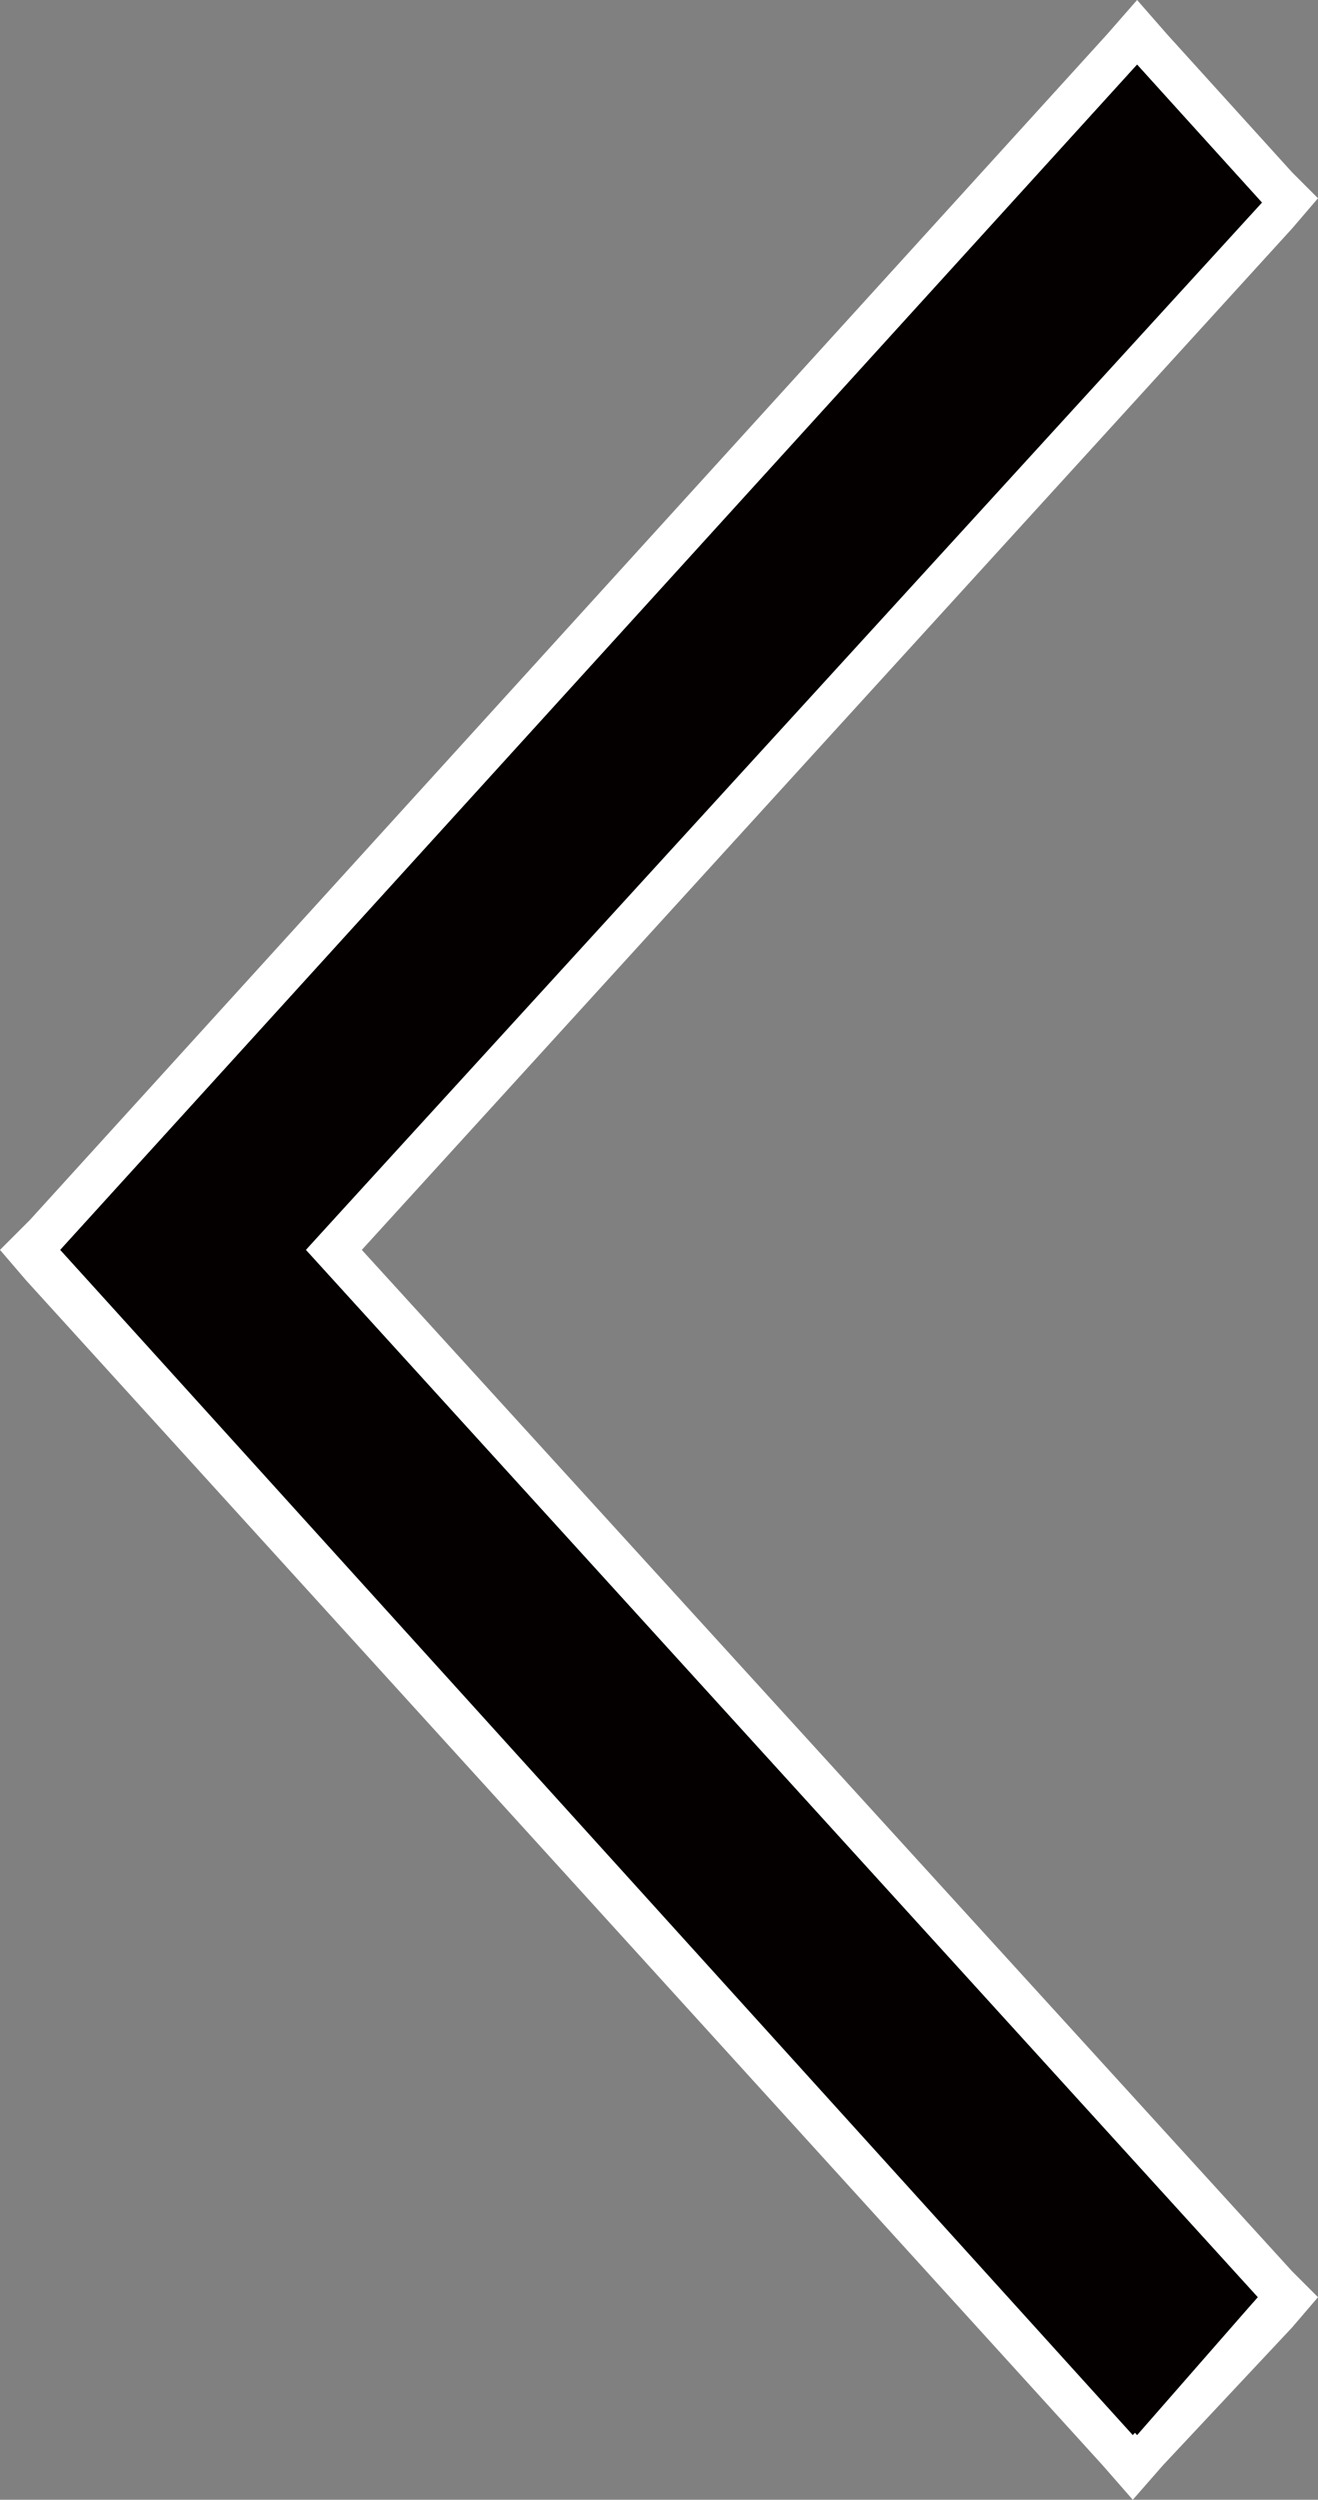 <?xml version="1.0" encoding="utf-8"?>
<!-- Generator: Adobe Illustrator 19.1.0, SVG Export Plug-In . SVG Version: 6.00 Build 0)  -->
<svg version="1.1" id="レイヤー_1" xmlns="http://www.w3.org/2000/svg" xmlns:xlink="http://www.w3.org/1999/xlink" x="0px"
	 y="0px" width="30.6px" height="58px" viewBox="0 0 30.6 58" style="enable-background:new 0 0 30.6 58;" xml:space="preserve">
<rect x="0" y="0" width="30.6" height="58" fill="#808080" stroke="none"/>
<style type="text/css">
	.st0{fill:#040000;}
	.st1{fill:#FFFFFF;}
</style>
<g>
	<g>
		<g>
			<g>
				<g>
					<polygon class="st0" points="0.7,29 26.4,0.7 29.9,4.6 7.8,29 29.9,53.3 26.4,57.2 					"/>
					<path class="st1" d="M26.4,1.5l2.9,3.2L7.1,29l22.1,24.3l-2.9,3.2L1.4,29L26.4,1.5 M26.4,0l-0.7,0.8l-25,27.5L0,29l0.6,0.7
						l25,27.5l0.7,0.8l0.7-0.8L30,54l0.6-0.7L30,52.7L8.4,29L30,5.3l0.6-0.7L30,4l-2.9-3.2L26.4,0L26.4,0z"/>
				</g>
			</g>
		</g>
	</g>
	<g>
		<g>
			<g>
				<g>
					<polygon class="st0" points="29.2,4.6 26.4,1.5 1.4,29 26.4,56.5 29.2,53.3 7.1,29 					"/>
				</g>
			</g>
		</g>
	</g>
</g>
</svg>
